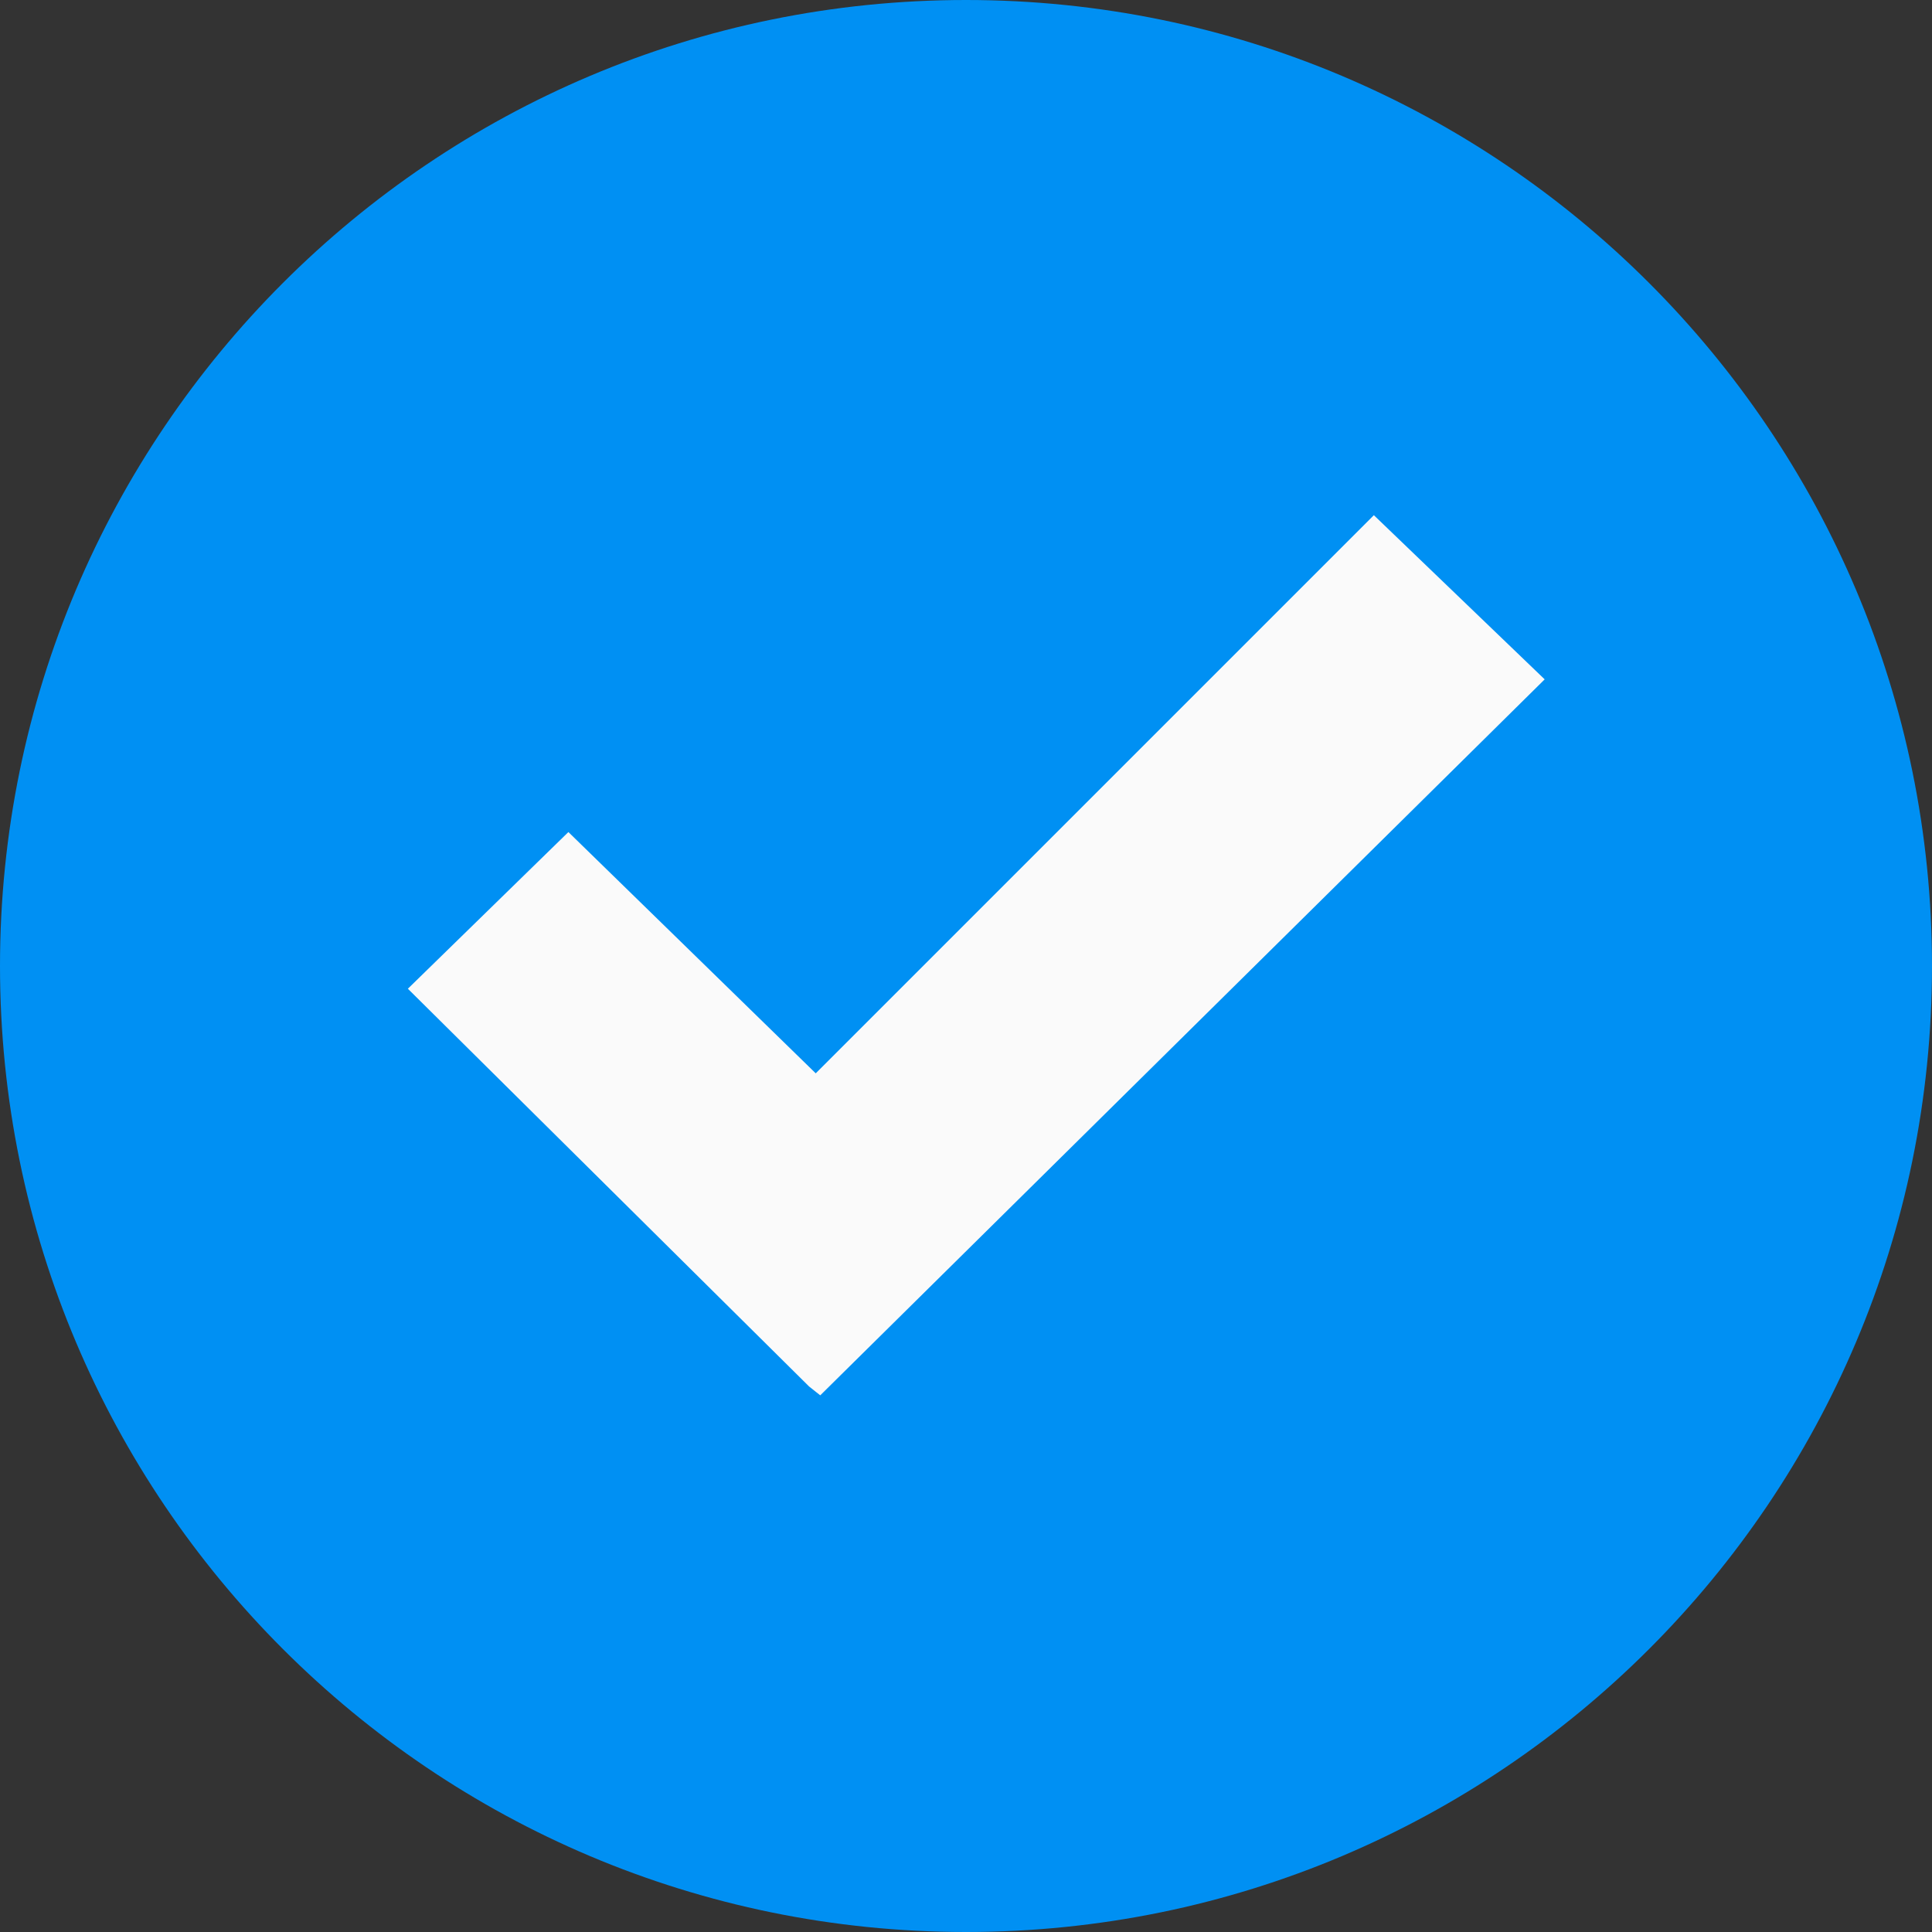 <svg width="90" height="90" viewBox="0 0 90 90" fill="none" xmlns="http://www.w3.org/2000/svg">
<rect x="0" y="0" width="90" height="90" fill="#333333" stroke="none"/>
<path d="M90 45C90 69.853 69.853 90 45 90C20.147 90 0 69.853 0 45C0 20.147 20.147 0 45 0C69.853 0 90 20.147 90 45Z" fill="#0090F3"/>
<path d="M64 24L38 50L26.478 38.76L19 46.059L29.384 56.353L37.691 64.588L38.21 65L71.957 31.647L64 24Z" fill="#FAFAFA"/>
</svg>
